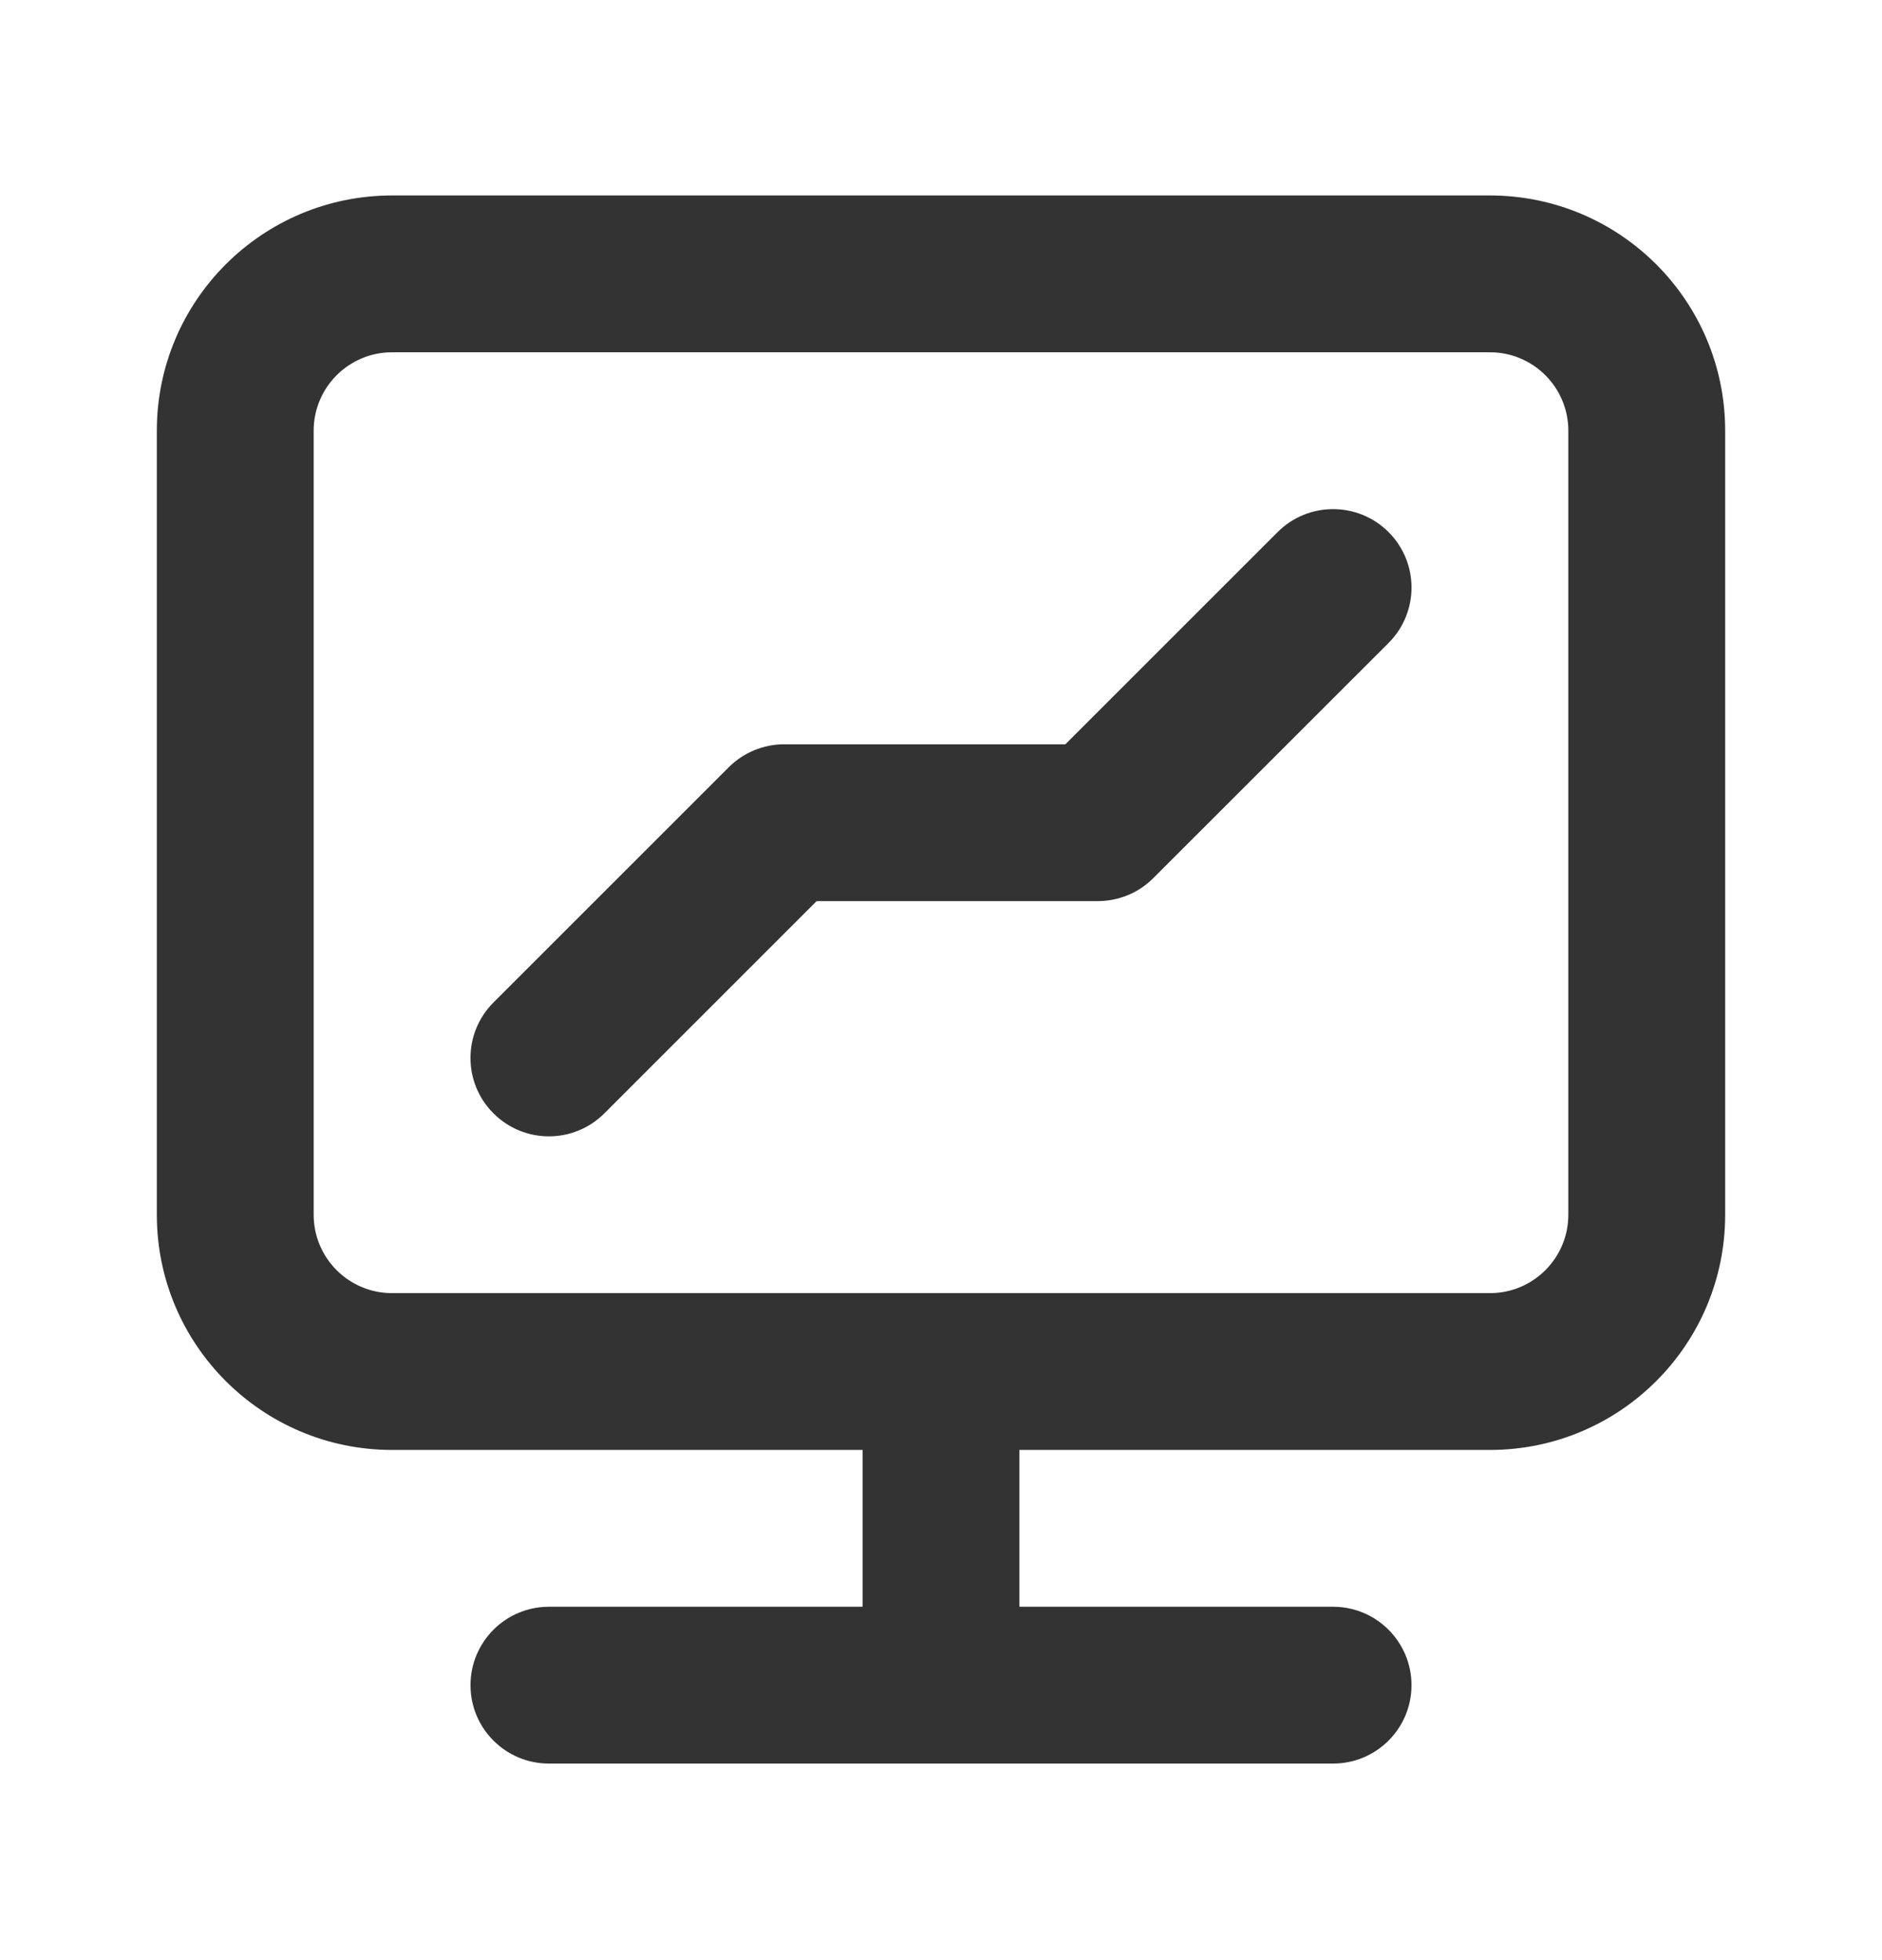 <svg width="24" height="25" viewBox="0 0 24 25" fill="none" xmlns="http://www.w3.org/2000/svg">
<path fill-rule="evenodd" clip-rule="evenodd" d="M5 4.493C4.448 4.493 4 4.941 4 5.493V15.493C4 16.046 4.448 16.493 5 16.493H19C19.552 16.493 20 16.046 20 15.493V5.493C20 4.941 19.552 4.493 19 4.493H5ZM2 5.493C2 3.837 3.343 2.493 5 2.493H19C20.657 2.493 22 3.837 22 5.493V15.493C22 17.15 20.657 18.493 19 18.493H13V20.493H17C17.552 20.493 18 20.941 18 21.493C18 22.046 17.552 22.493 17 22.493H7C6.448 22.493 6 22.046 6 21.493C6 20.941 6.448 20.493 7 20.493H11V18.493H5C3.343 18.493 2 17.15 2 15.493V5.493ZM17.707 6.786C18.098 7.177 18.098 7.81 17.707 8.201L14.707 11.2C14.52 11.388 14.265 11.493 14 11.493H10.414L7.707 14.2C7.317 14.591 6.683 14.591 6.293 14.2C5.902 13.81 5.902 13.177 6.293 12.786L9.293 9.786C9.48 9.599 9.735 9.493 10 9.493H13.586L16.293 6.786C16.683 6.396 17.317 6.396 17.707 6.786Z" fill="#333333"/>
</svg>
